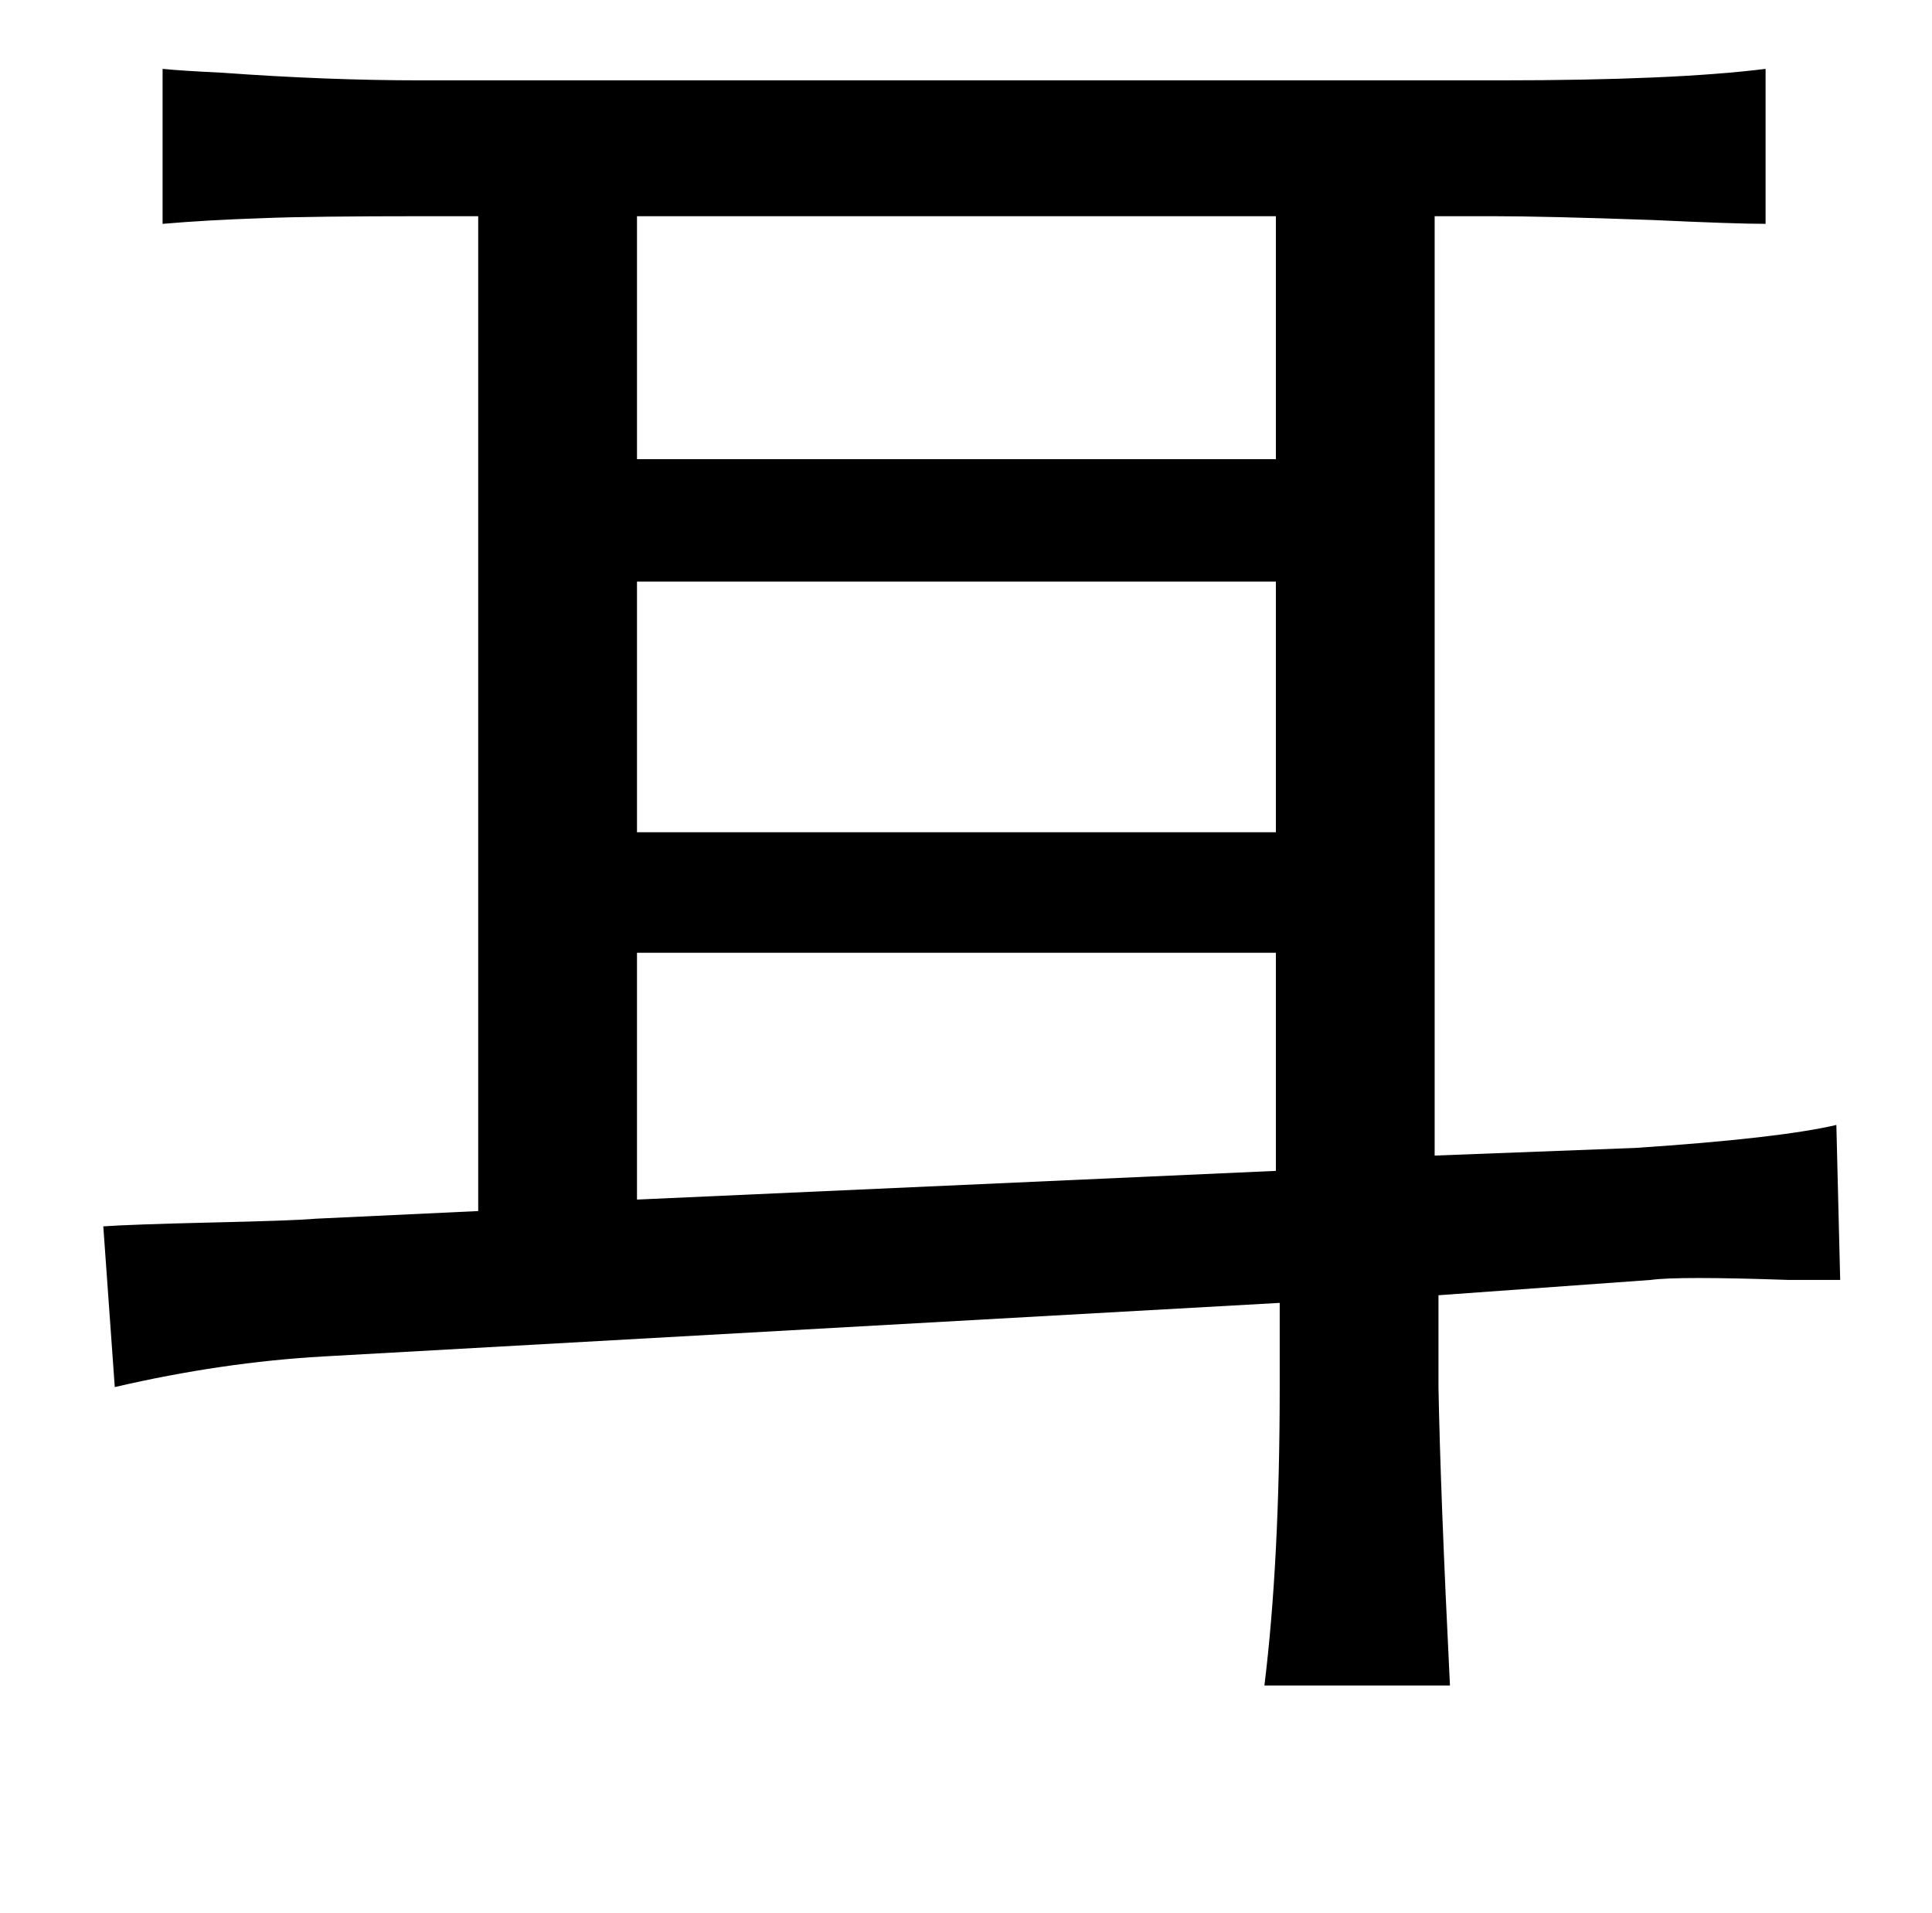 <?xml version="1.0" standalone="no"?>
<!DOCTYPE svg PUBLIC "-//W3C//DTD SVG 1.1//EN" "http://www.w3.org/Graphics/SVG/1.1/DTD/svg11.dtd" >
<svg xmlns="http://www.w3.org/2000/svg" xmlns:xlink="http://www.w3.org/1999/xlink" version="1.1" viewBox="-10 0 1010 1000">
   <path fill="currentColor"
d="M75 36q10 1 31 2q55 4 104 4h564q91 0 139 -6v81q-16 0 -59 -2q-56 -2 -84 -2h-30v491l105 -4q75 -5 105 -12l2 81h-27q-58 -2 -72 0l-111 8v48q1 55 6 156h-97q8 -65 8 -156v-44l-500 28q-53 3 -109 16l-6 -84q14 -1 56 -2q44 -1 55 -2l85 -4v-520h-28q-59 0 -84 1
q-30 1 -53 3v-81zM323 113v127h334v-127h-334zM323 304v131h334v-131h-334zM657 498h-334v129l334 -15v-114z" />
</svg>

